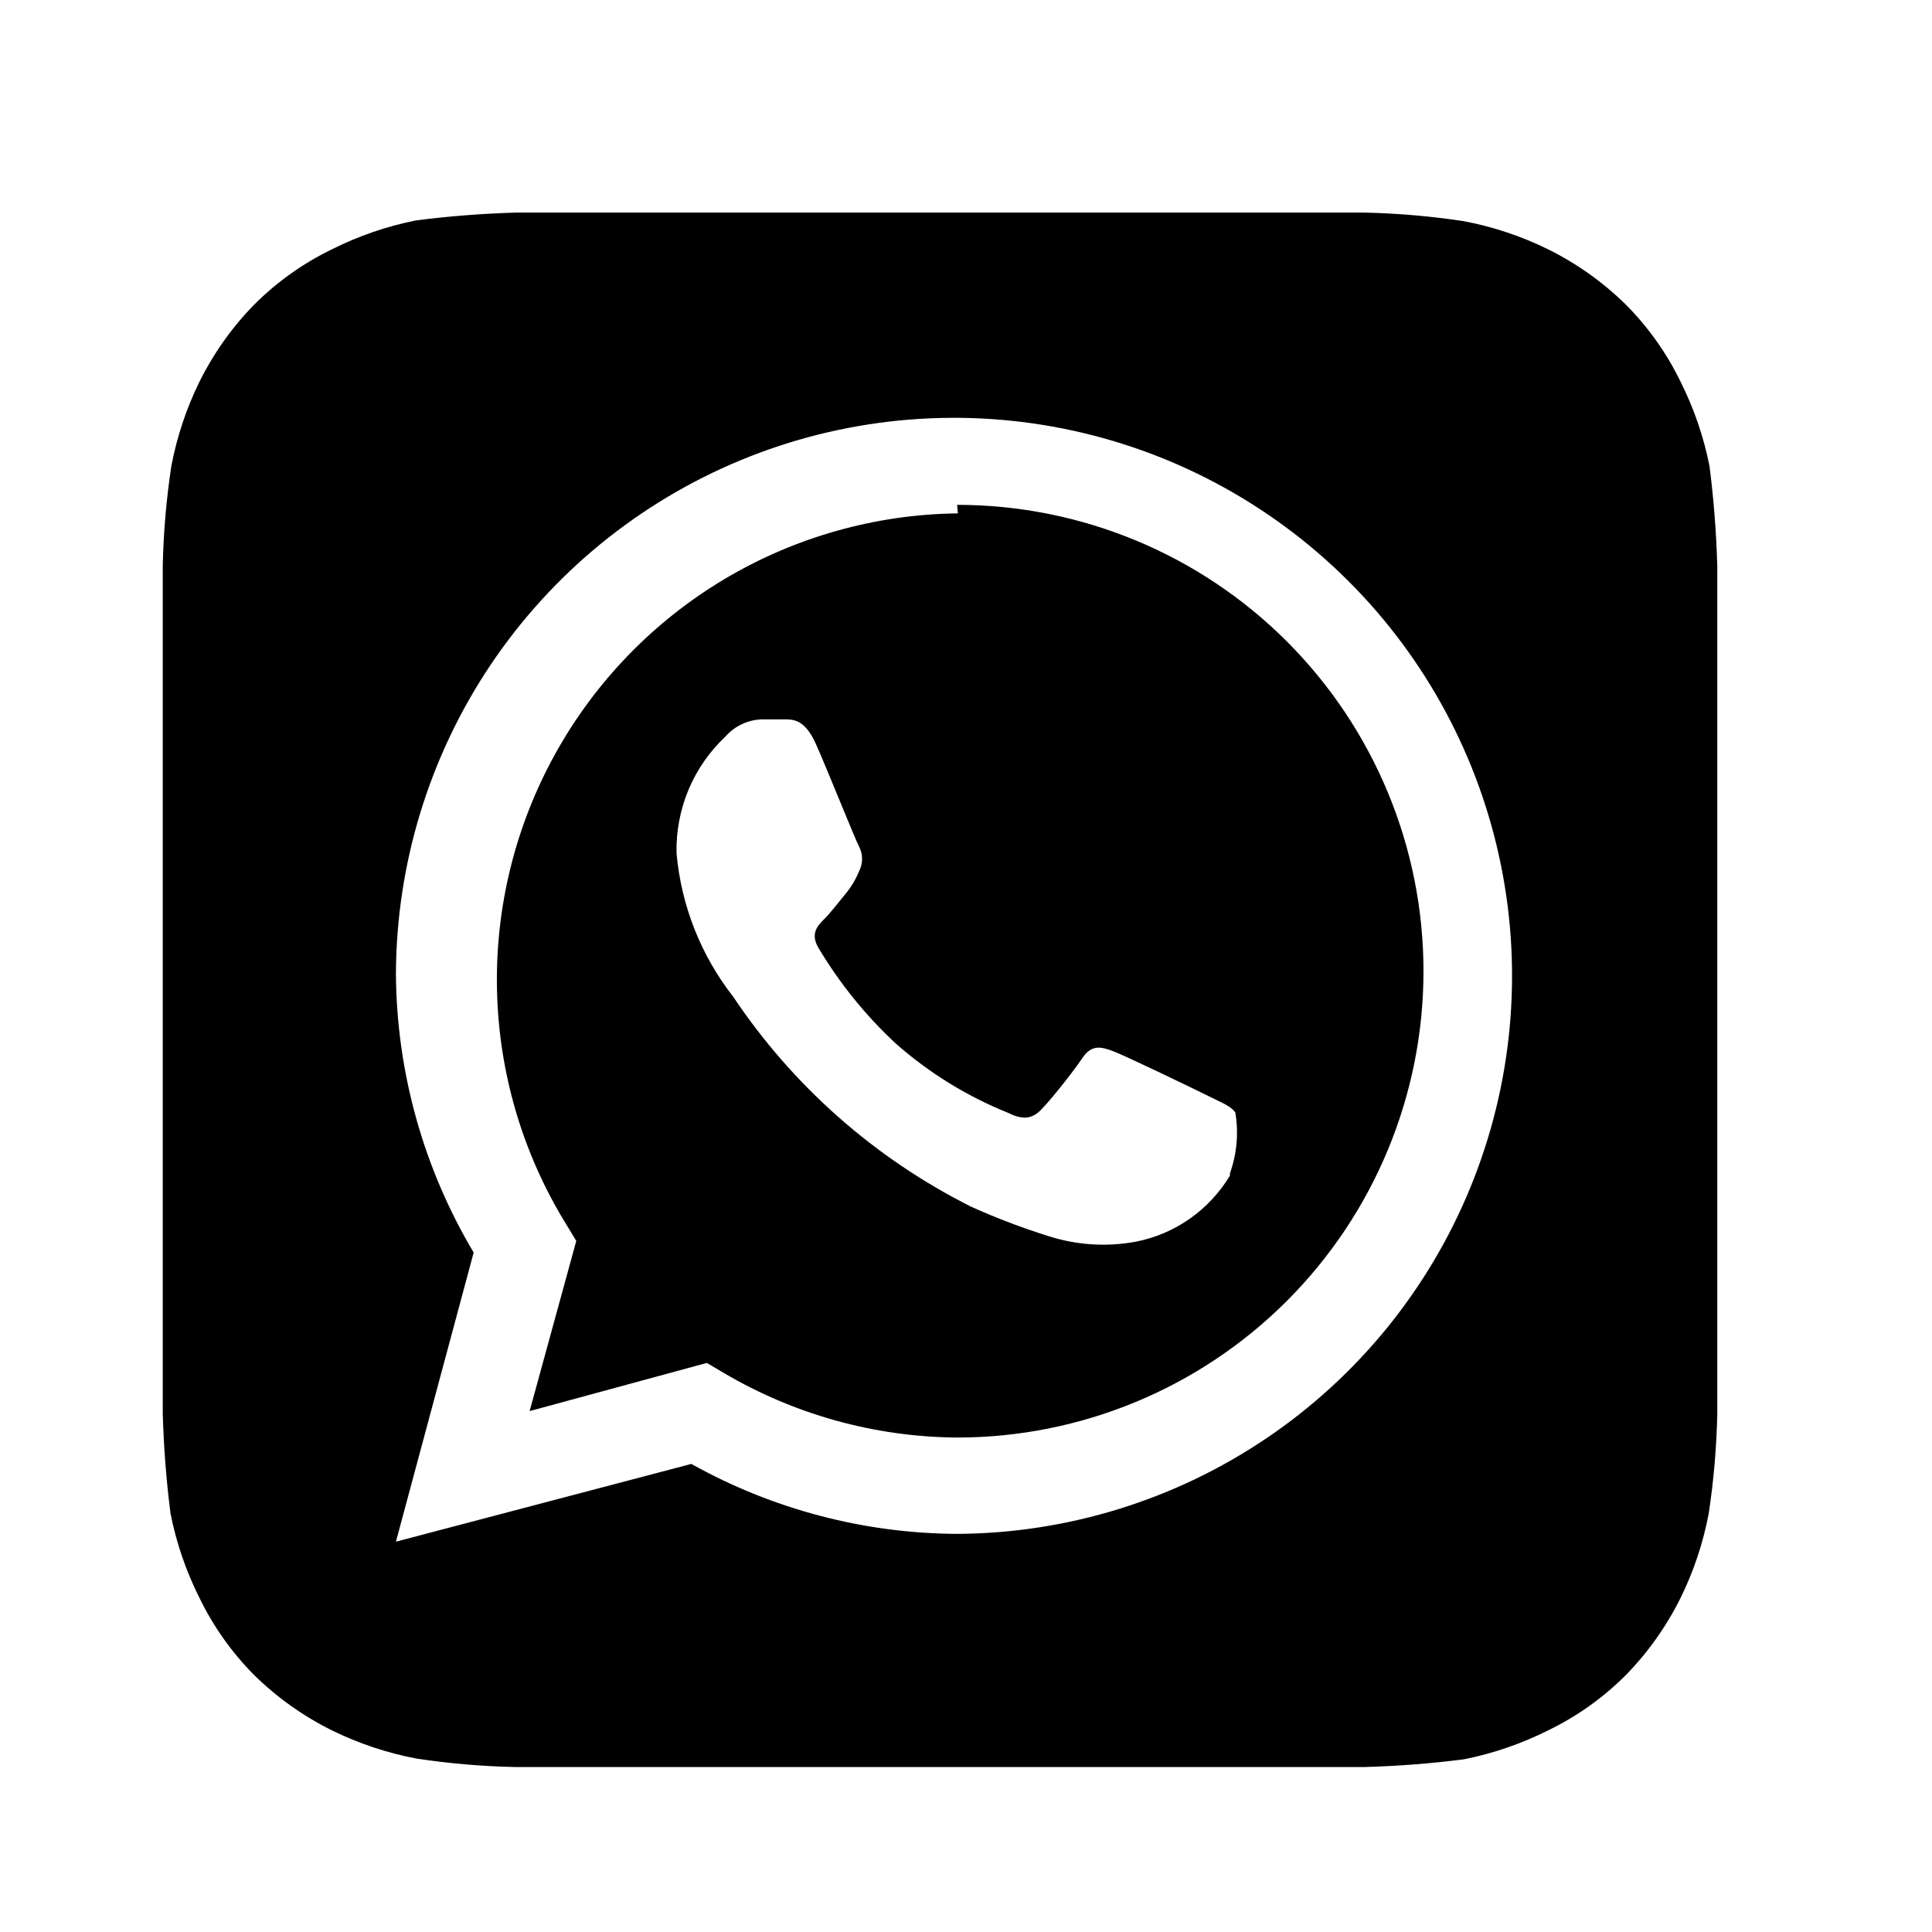<svg width="29" height="29" viewBox="0 0 29 29" fill="none" xmlns="http://www.w3.org/2000/svg">
<path d="M25.777 8.499C25.763 7.996 25.724 7.494 25.66 6.995C25.573 6.557 25.428 6.133 25.228 5.734C25.019 5.302 24.739 4.908 24.4 4.568C24.057 4.232 23.663 3.952 23.233 3.74C22.834 3.544 22.41 3.403 21.973 3.32C21.479 3.245 20.98 3.202 20.48 3.191H7.752C7.248 3.205 6.746 3.244 6.247 3.308C5.809 3.395 5.386 3.54 4.987 3.74C4.554 3.949 4.16 4.229 3.82 4.568C3.484 4.911 3.205 5.304 2.992 5.734C2.796 6.134 2.655 6.558 2.572 6.995C2.497 7.489 2.454 7.988 2.443 8.488V21.216C2.457 21.72 2.496 22.222 2.56 22.721C2.647 23.159 2.792 23.582 2.992 23.981C3.201 24.413 3.481 24.808 3.82 25.148C4.163 25.484 4.557 25.763 4.987 25.976C5.386 26.171 5.81 26.313 6.247 26.396C6.741 26.471 7.24 26.514 7.74 26.524H20.468C20.972 26.511 21.474 26.472 21.973 26.408C22.411 26.321 22.834 26.175 23.233 25.976C23.666 25.767 24.06 25.487 24.4 25.148C24.736 24.805 25.015 24.411 25.228 23.981C25.424 23.582 25.565 23.158 25.648 22.721C25.723 22.227 25.766 21.728 25.777 21.228V8.499ZM14.378 23.024C12.977 23.019 11.6 22.657 10.377 21.974L5.943 23.141L7.11 18.801C6.357 17.537 5.954 16.096 5.943 14.624C5.948 12.971 6.442 11.356 7.362 9.983C8.283 8.61 9.59 7.54 11.117 6.908C12.645 6.276 14.325 6.11 15.947 6.431C17.569 6.752 19.059 7.546 20.231 8.713C21.402 9.879 22.202 11.366 22.53 12.987C22.858 14.607 22.699 16.288 22.073 17.819C21.448 19.349 20.383 20.66 19.014 21.586C17.644 22.512 16.032 23.013 14.378 23.024ZM14.378 7.706C13.142 7.72 11.93 8.062 10.868 8.696C9.807 9.331 8.932 10.235 8.333 11.318C7.734 12.4 7.433 13.622 7.46 14.858C7.487 16.095 7.841 17.303 8.487 18.358L8.65 18.626L7.95 21.181L10.61 20.458L10.867 20.61C11.928 21.235 13.135 21.569 14.367 21.578C16.223 21.578 18.004 20.84 19.316 19.528C20.629 18.215 21.367 16.434 21.367 14.578C21.367 12.721 20.629 10.941 19.316 9.628C18.004 8.315 16.223 7.578 14.367 7.578L14.378 7.706ZM18.462 17.646C18.309 17.901 18.104 18.121 17.861 18.292C17.618 18.463 17.342 18.581 17.05 18.638C16.614 18.719 16.166 18.691 15.743 18.556C15.346 18.432 14.956 18.284 14.577 18.113C13.134 17.389 11.904 16.304 11.007 14.963C10.52 14.341 10.224 13.591 10.155 12.805C10.148 12.478 10.21 12.153 10.336 11.851C10.463 11.55 10.652 11.278 10.89 11.055C10.96 10.975 11.046 10.911 11.143 10.867C11.239 10.822 11.344 10.799 11.45 10.798H11.777C11.905 10.798 12.08 10.798 12.243 11.159C12.407 11.521 12.838 12.606 12.897 12.711C12.925 12.767 12.94 12.829 12.94 12.892C12.94 12.955 12.925 13.017 12.897 13.073C12.846 13.2 12.775 13.318 12.687 13.423C12.582 13.551 12.465 13.703 12.372 13.796C12.278 13.889 12.162 14.006 12.278 14.216C12.596 14.752 12.989 15.239 13.445 15.663C13.942 16.102 14.51 16.453 15.125 16.701C15.335 16.806 15.463 16.794 15.58 16.701C15.697 16.608 16.105 16.095 16.245 15.884C16.385 15.675 16.525 15.71 16.712 15.78C16.898 15.85 17.937 16.351 18.147 16.456C18.357 16.561 18.485 16.608 18.543 16.701C18.594 17.006 18.566 17.32 18.462 17.611V17.646Z" fill="black"/>
</svg>
